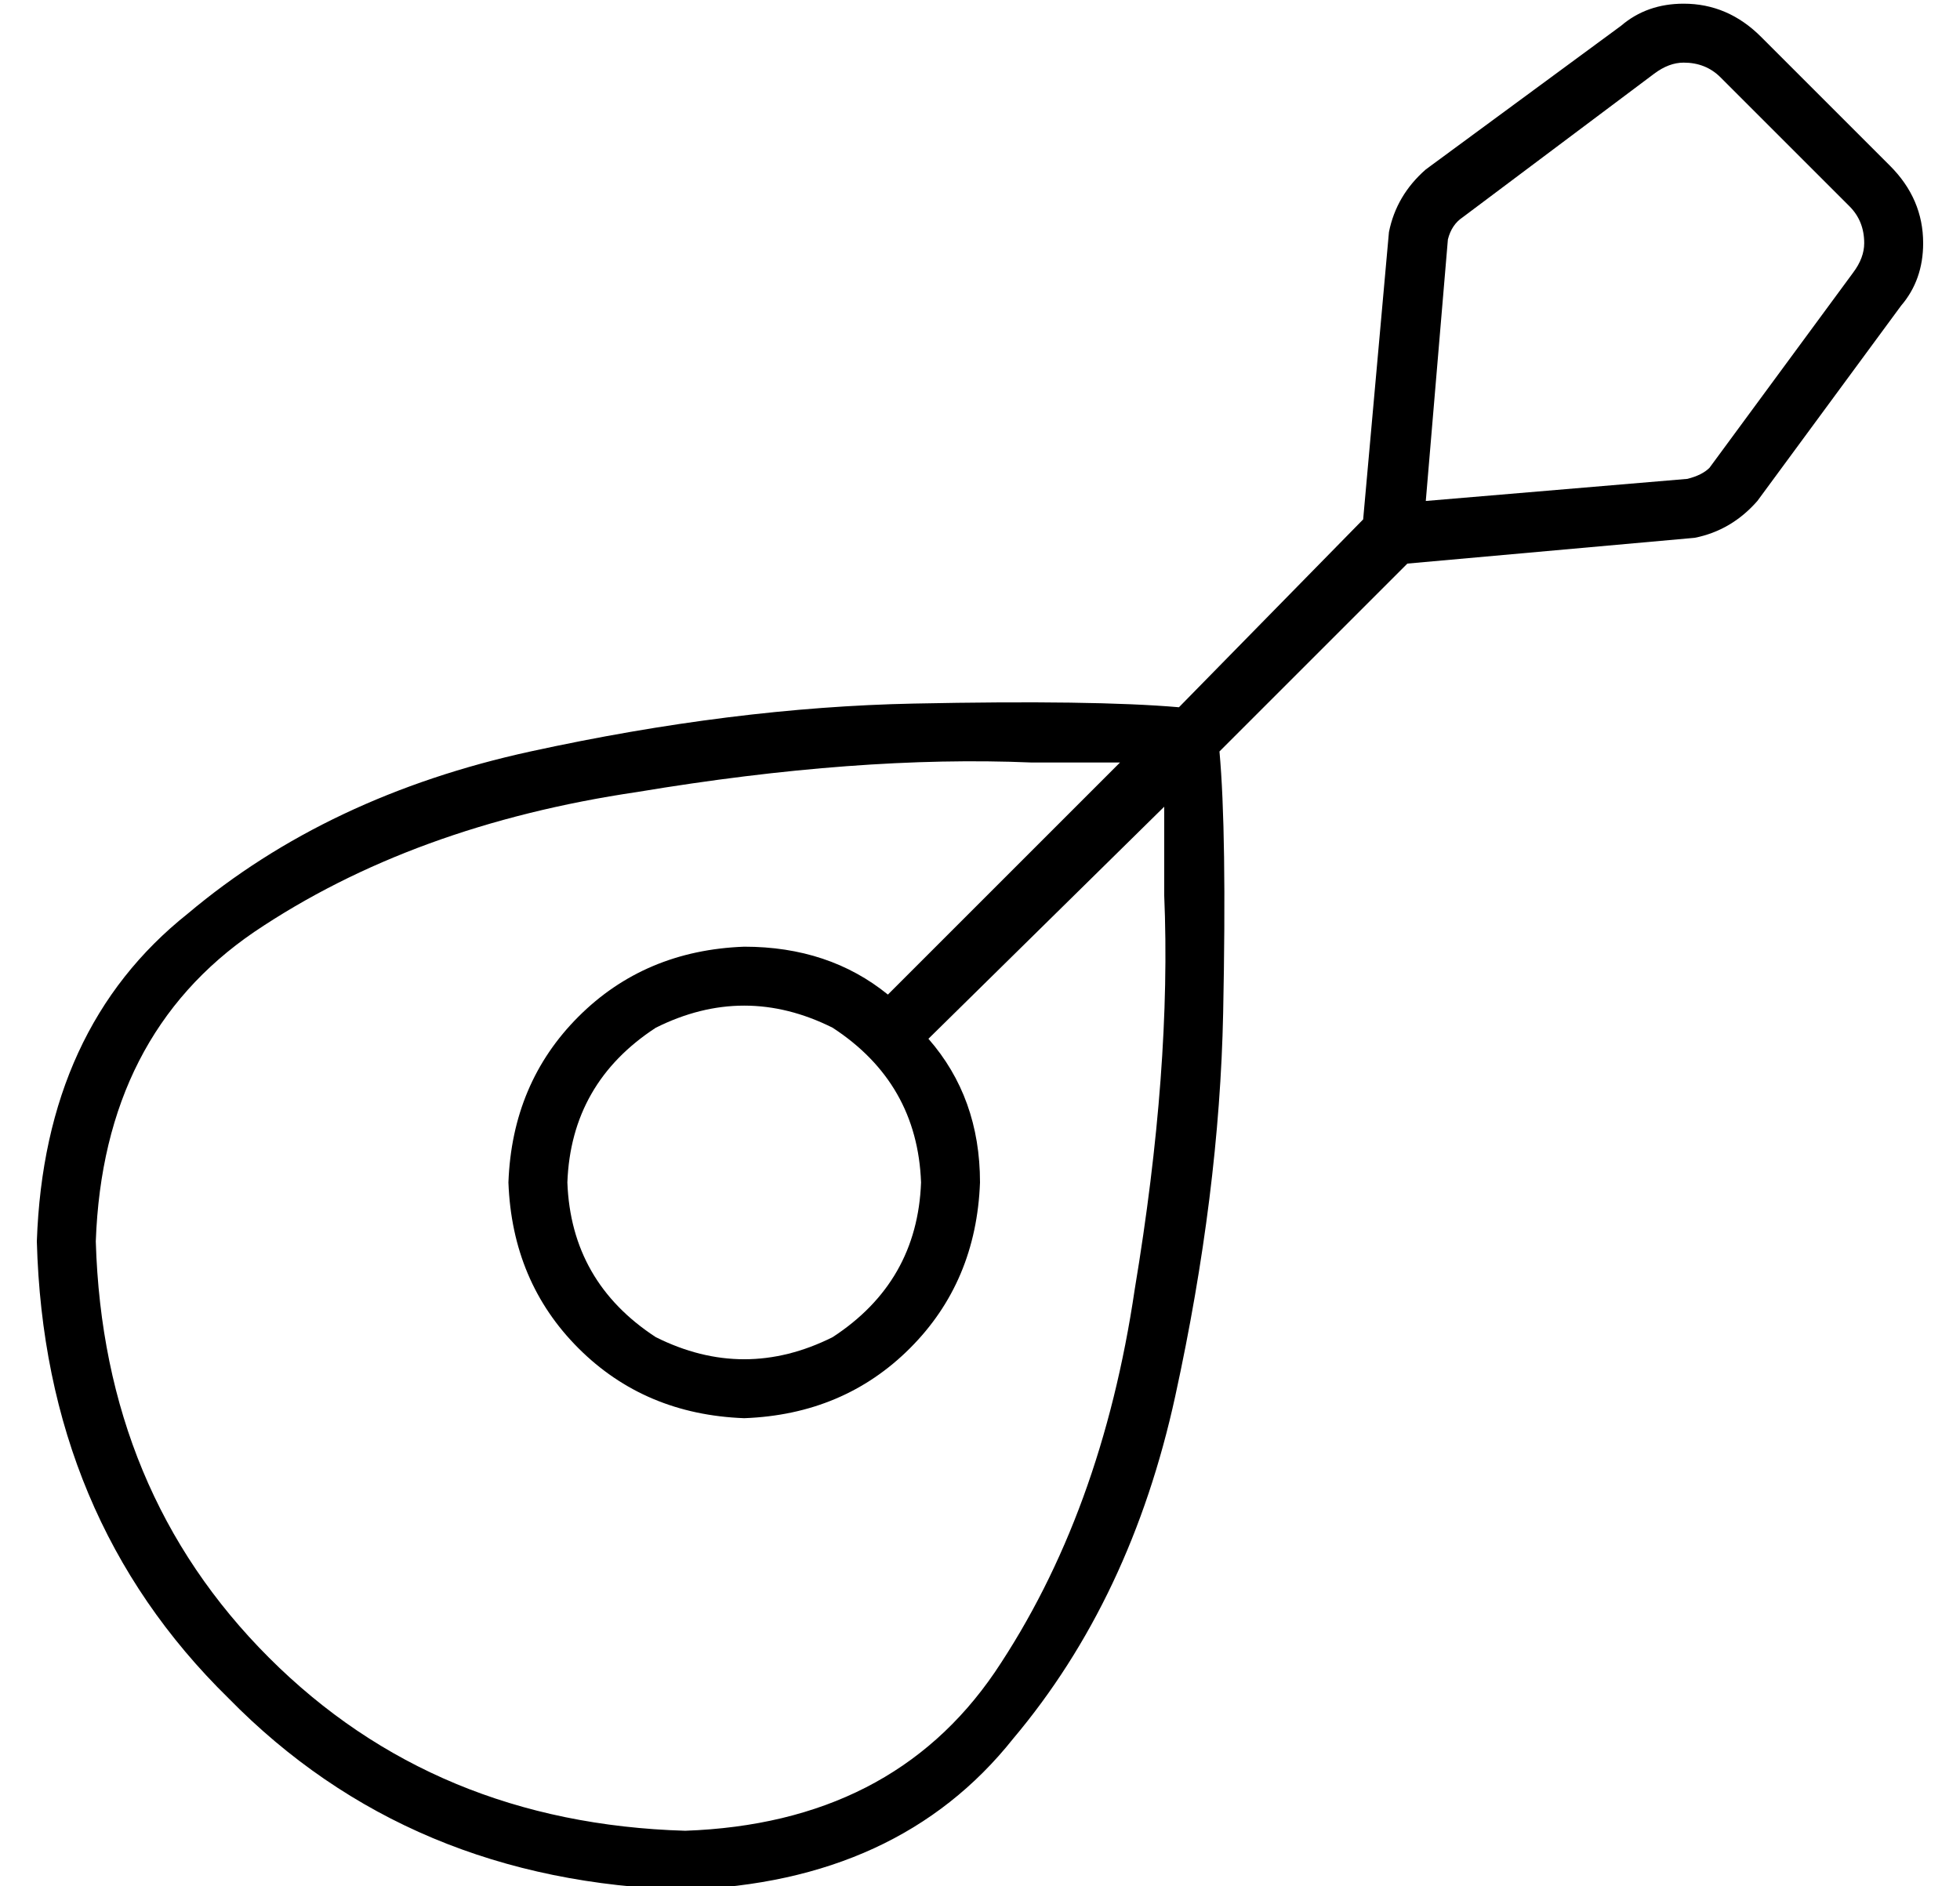 <?xml version="1.0" standalone="no"?>
<!DOCTYPE svg PUBLIC "-//W3C//DTD SVG 1.1//EN" "http://www.w3.org/Graphics/SVG/1.1/DTD/svg11.dtd" >
<svg xmlns="http://www.w3.org/2000/svg" xmlns:xlink="http://www.w3.org/1999/xlink" version="1.1" viewBox="-10 -40 532 512">
   <path fill="currentColor"
d="M447 -23q-4 0 -8 3l-52 39v0q-3 2 -4 6l-6 71v0l71 -6v0q4 -1 6 -3l39 -53v0q3 -4 3 -8q0 -6 -4 -10l-35 -35v0q-4 -4 -10 -4v0zM360 101l7 -78l-7 78l7 -78q2 -10 10 -17l53 -39v0q7 -6 17 -6q12 0 21 9l35 35v0q9 9 9 21q0 10 -6 17l-39 53v0q-7 8 -17 10l-78 7v0
l-51 51v0q2 22 1 71t-13 104t-44 93q-31 39 -89 41q-75 -2 -124 -52q-50 -49 -52 -124q2 -58 41 -89q38 -32 93 -44t104 -13t72 1l50 -51v0zM231 230l63 -63l-63 63l63 -63h-24q-47 -2 -107 8q-61 9 -104 38q-41 28 -43 84q2 68 47 113t113 47q56 -2 84 -43q29 -43 38 -104
q10 -60 8 -107v-24l-64 63v0q14 16 14 39q-1 27 -19 45t-45 19q-27 -1 -45 -19t-19 -45q1 -27 19 -45t45 -19q23 0 39 13v0zM240 281q-1 -27 -24 -42q-24 -12 -48 0q-23 15 -24 42q1 27 24 42q24 12 48 0q23 -15 24 -42v0z" />
</svg>
